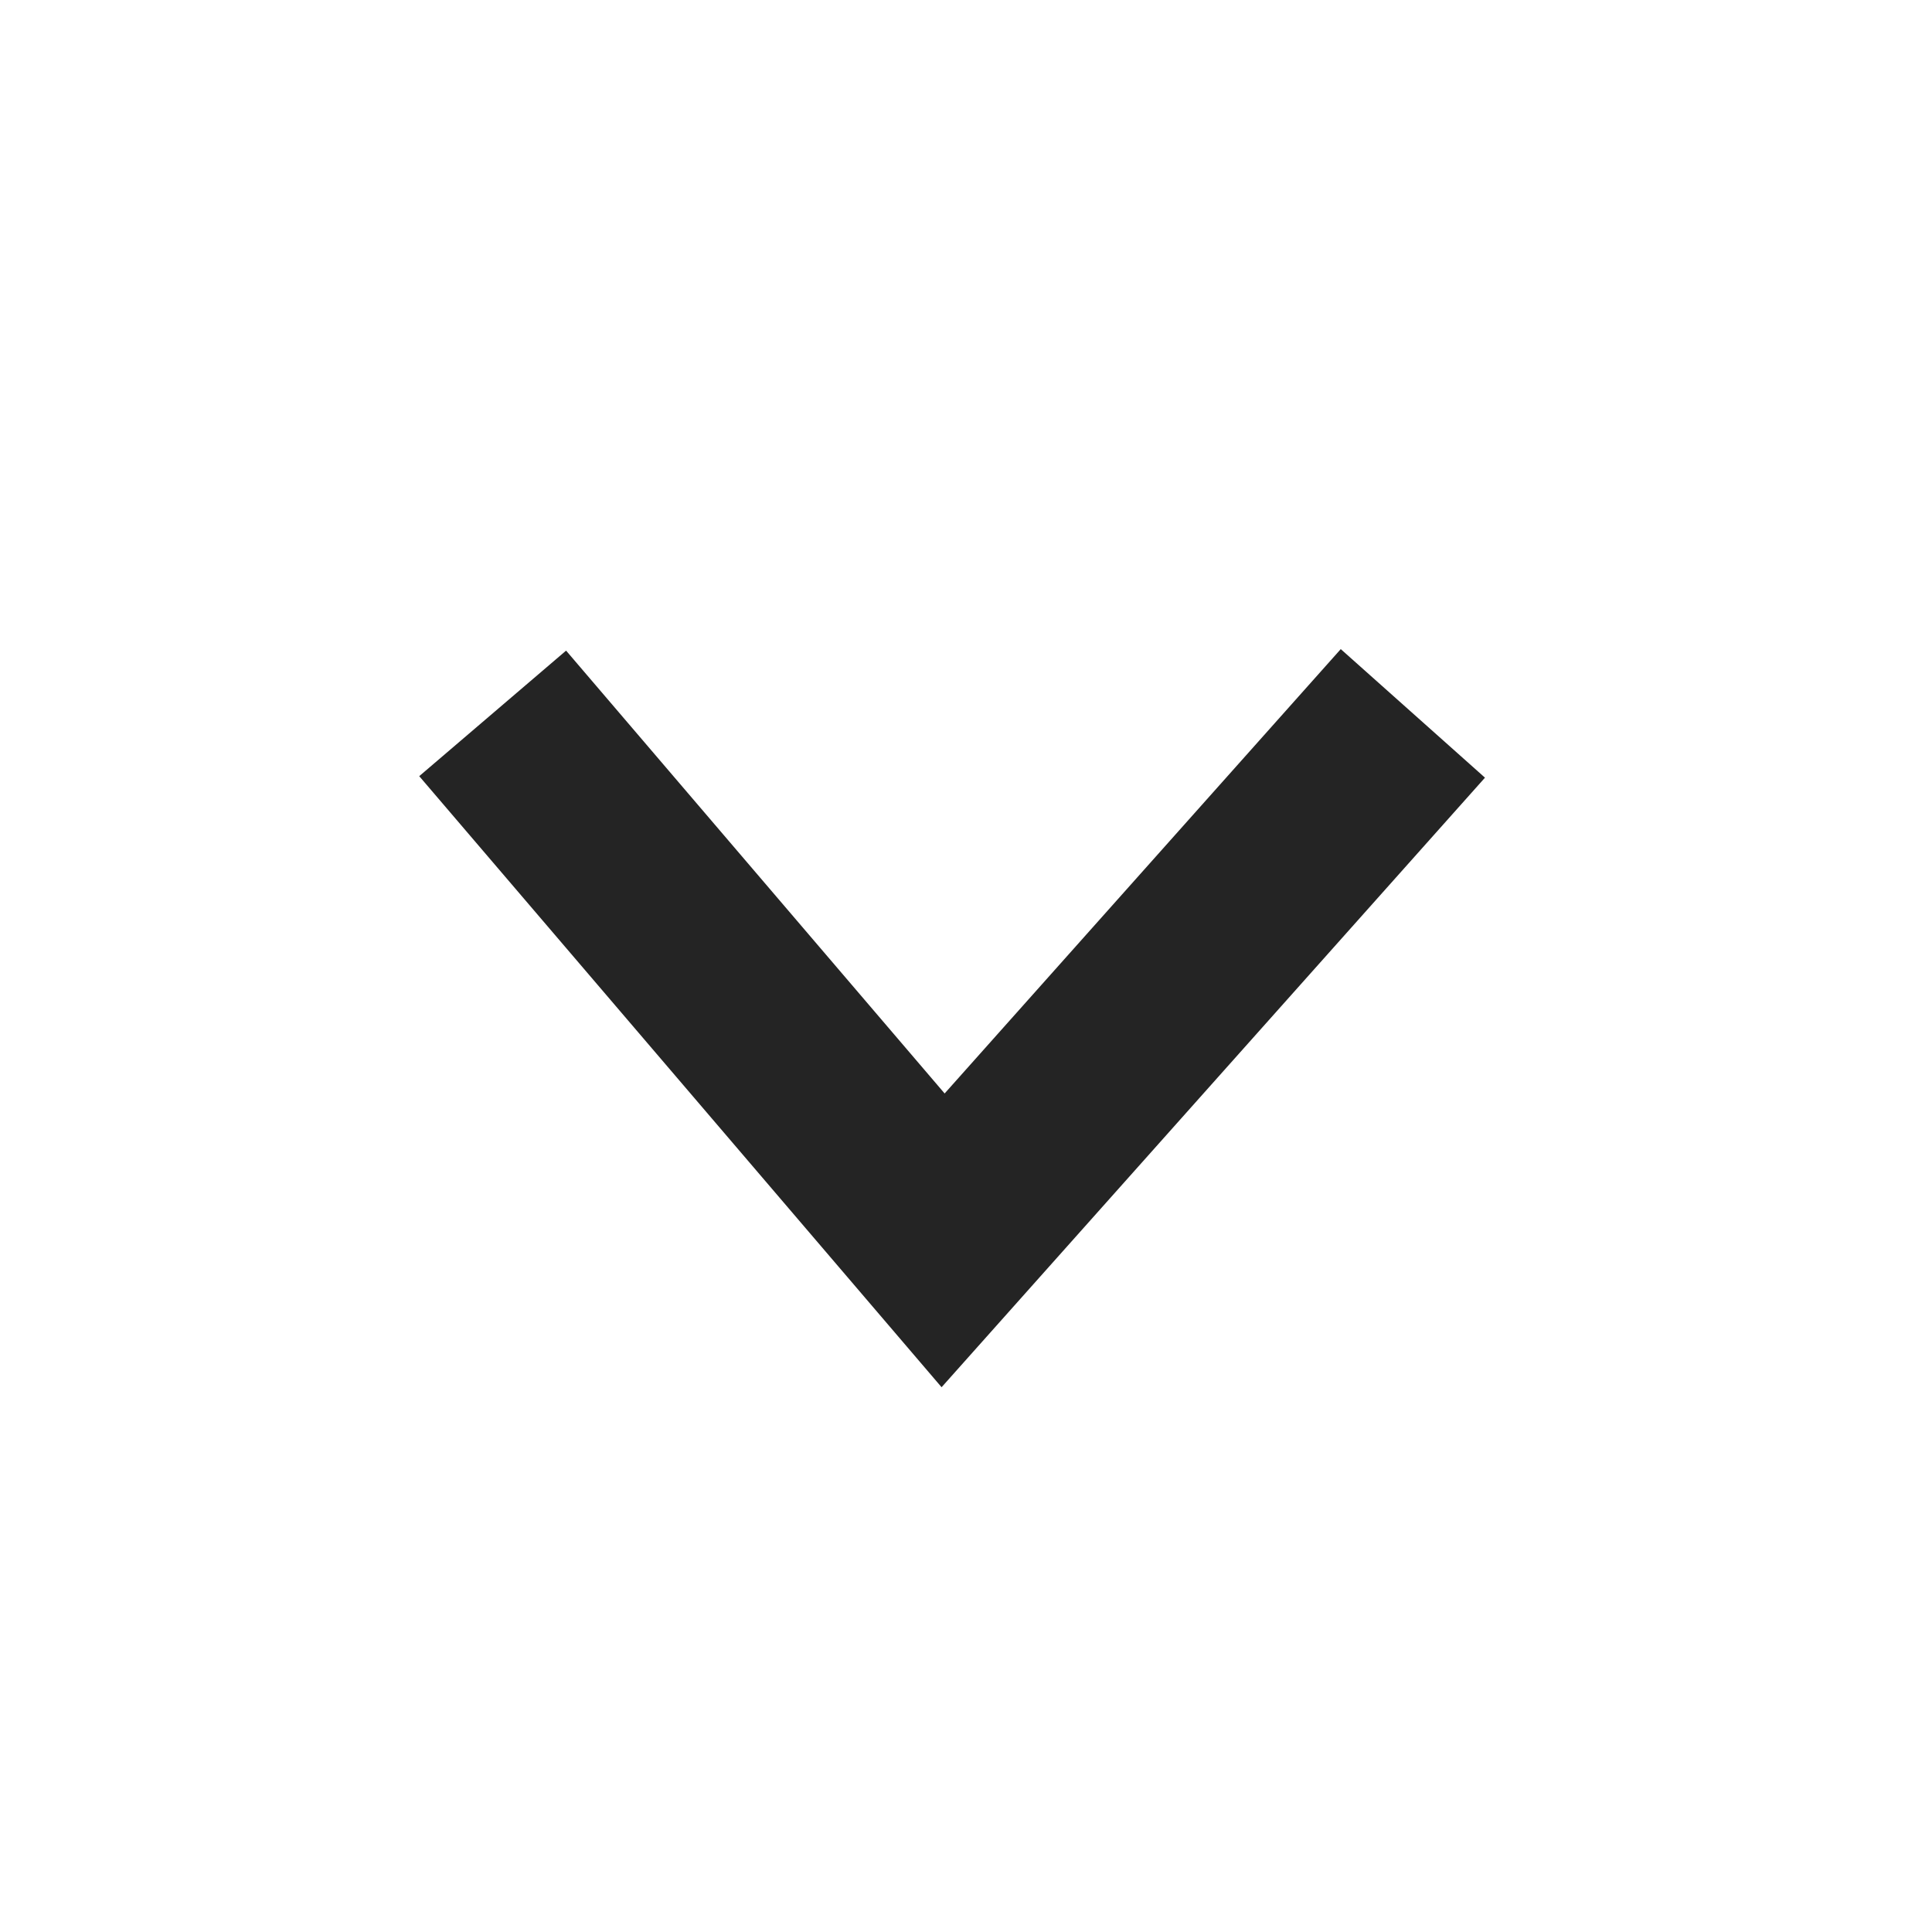 <svg xmlns="http://www.w3.org/2000/svg" width="20" height="20" viewBox="0 0 20 20"><defs><style>.a,.b{fill:none;}.a{stroke:#242424;stroke-width:2px;}</style></defs><g transform="translate(-0.089 -0.263)"><path class="a" d="M0,0,5.455,4.863,0,9.526" transform="translate(14.715 7.648) rotate(90)"/><rect class="b" width="20" height="20" transform="translate(0.089 0.263)"/></g></svg>